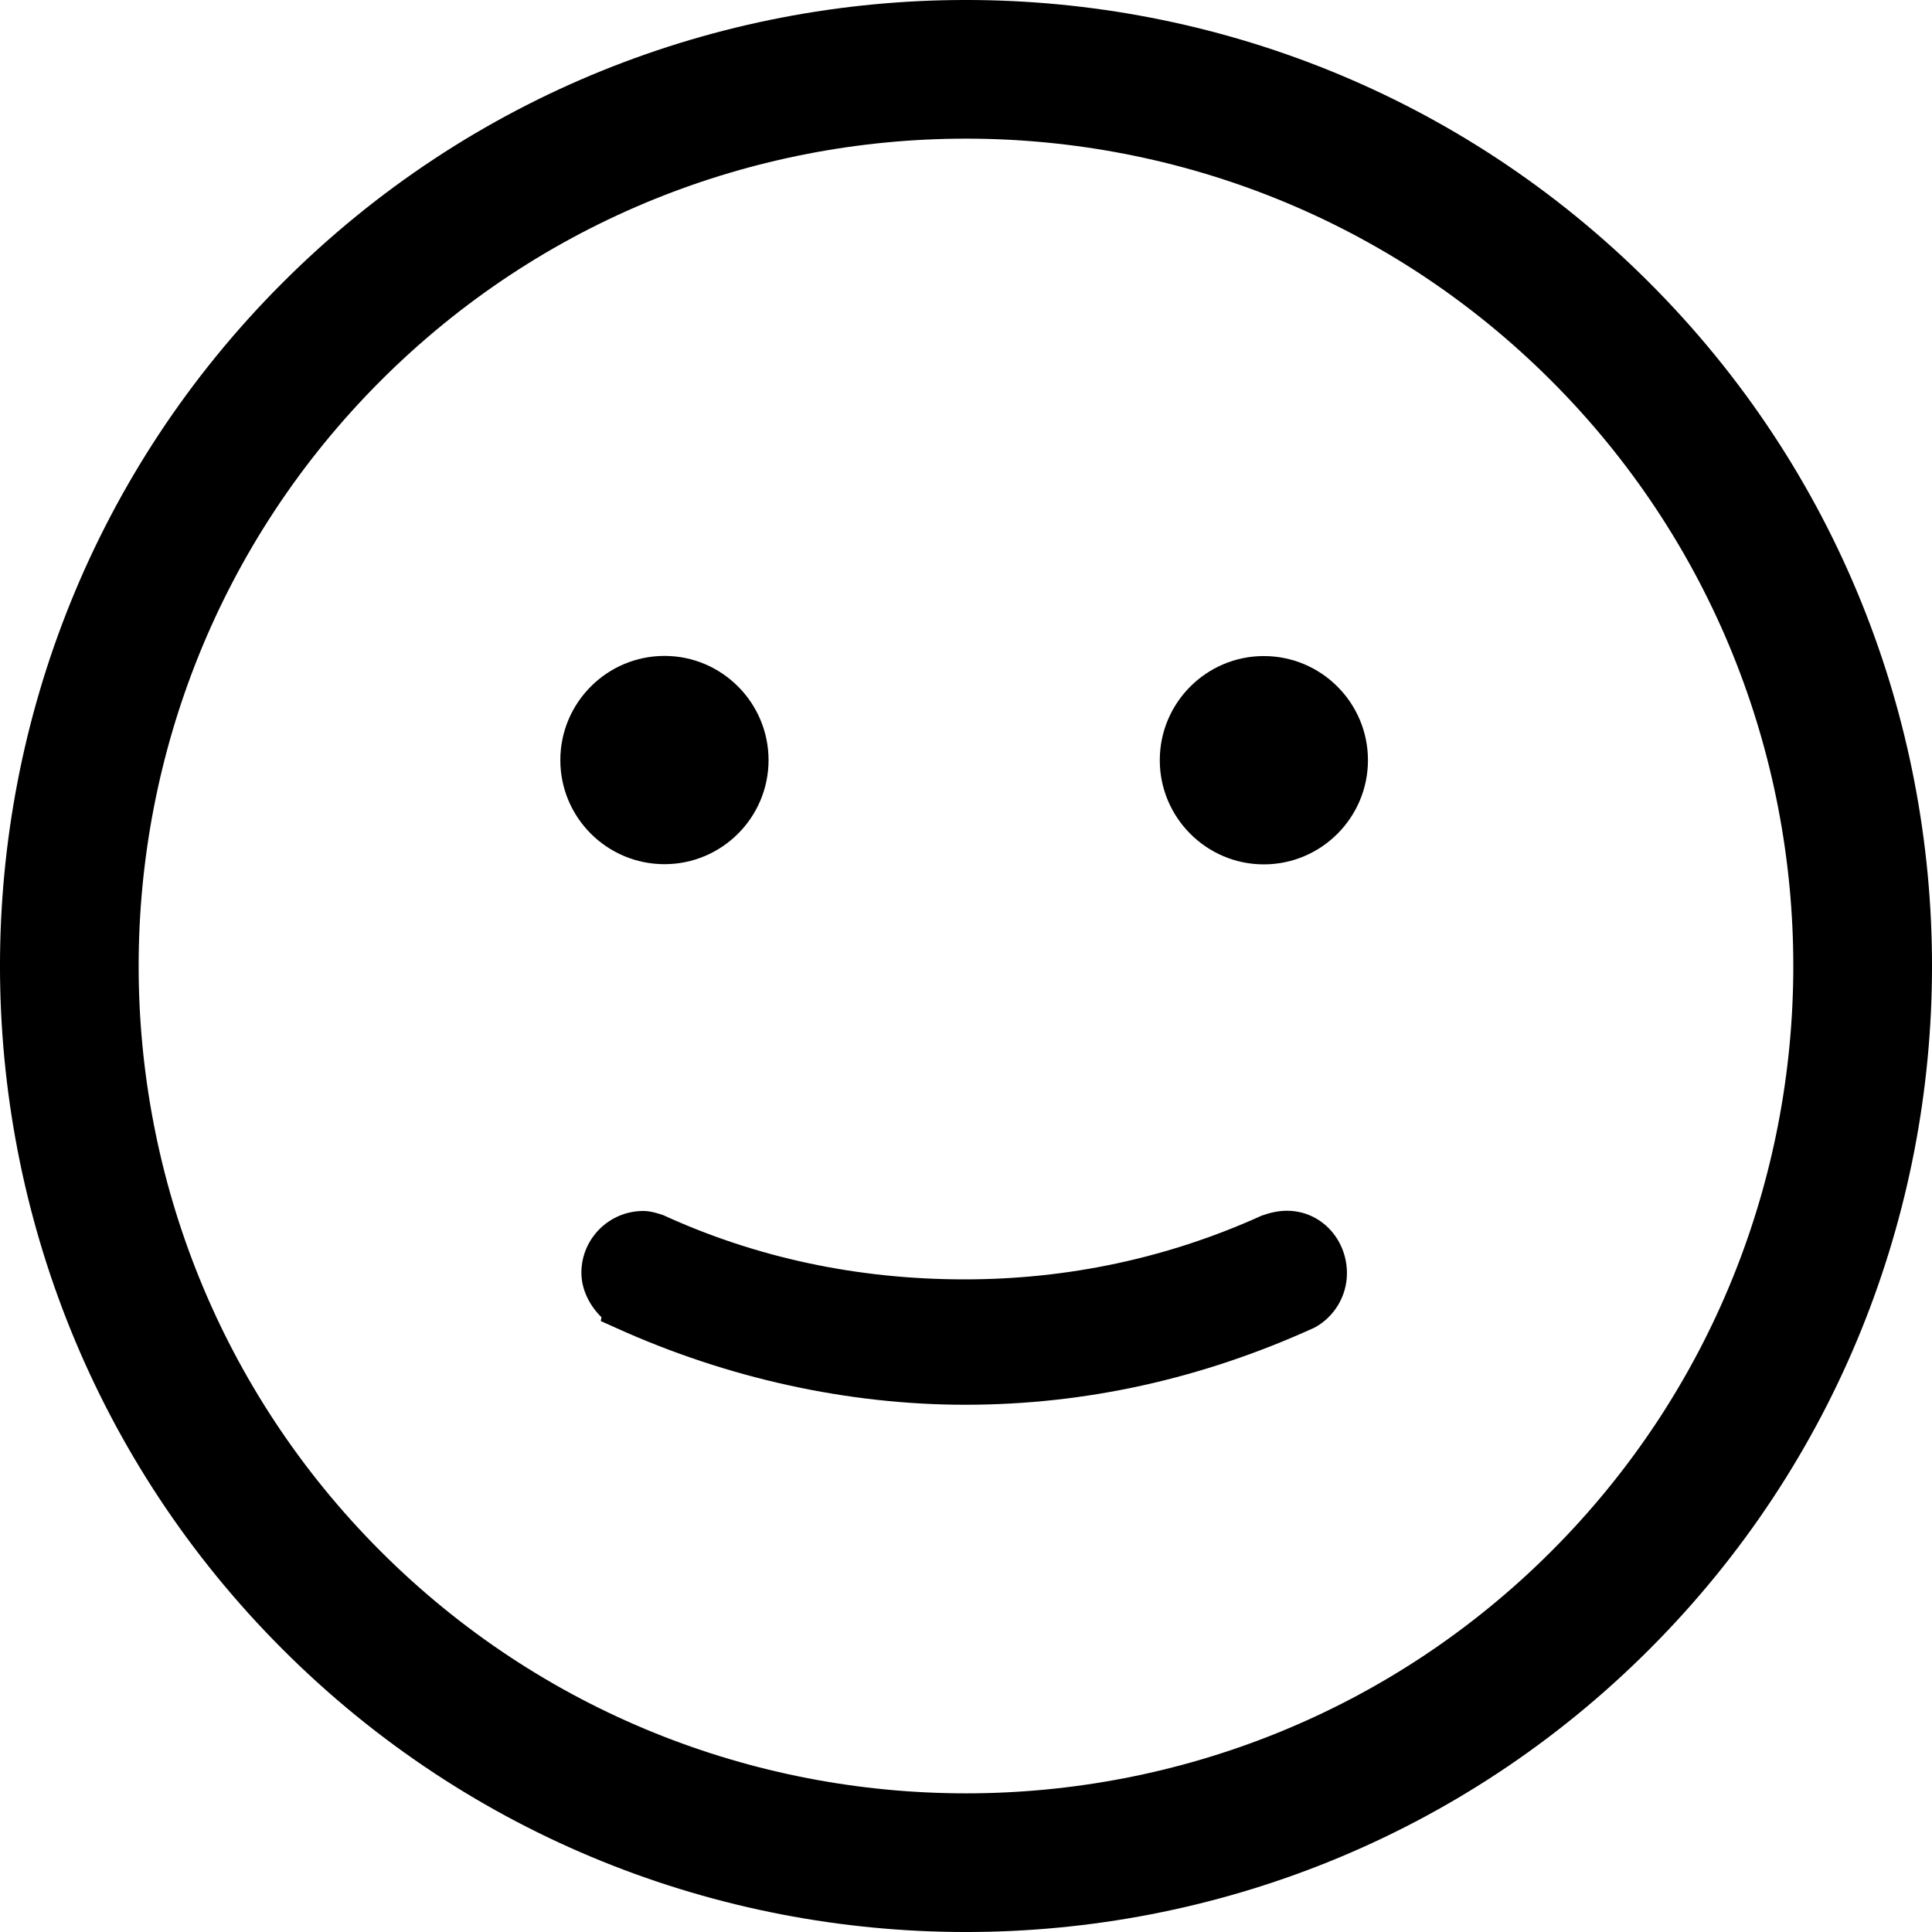 <svg width="40" height="40" viewBox="0 0 40 40" fill="none" xmlns="http://www.w3.org/2000/svg">
<path d="M37.288 31.692H37.291V31.674L37.288 31.692Z" fill="#272536"/>
<path d="M34.148 5.852C26.347 -1.951 13.653 -1.951 5.852 5.852C-1.951 13.653 -1.951 26.347 5.852 34.148C13.653 41.951 26.347 41.951 34.148 34.148C41.951 26.347 41.951 13.653 34.148 5.852ZM32.117 32.119C25.436 38.8 14.563 38.799 7.882 32.119C1.2 25.436 1.2 14.565 7.882 7.882C14.563 1.201 25.436 1.199 32.117 7.882C38.799 14.563 38.799 25.437 32.117 32.119Z" fill="black"/>
<path d="M13.758 17.892C14.945 17.892 15.912 16.926 15.912 15.738C15.912 14.548 14.945 13.58 13.758 13.58C12.567 13.58 11.601 14.548 11.601 15.738C11.601 16.926 12.567 17.892 13.758 17.892Z" fill="black"/>
<path d="M26.166 17.896C27.355 17.896 28.322 16.927 28.322 15.739C28.322 14.549 27.355 13.583 26.166 13.583C24.978 13.583 24.012 14.549 24.012 15.739C24.012 16.927 24.978 17.896 26.166 17.896Z" fill="black"/>
<path d="M26.241 25.13L26.123 25.168C24.192 26.043 22.12 26.488 19.97 26.488C17.75 26.488 15.649 26.038 13.727 25.156L13.61 25.12C13.538 25.1 13.44 25.072 13.318 25.072C12.611 25.072 12.037 25.646 12.037 26.35C12.037 26.684 12.195 27.02 12.454 27.273L12.438 27.351L12.766 27.498C15.062 28.537 17.558 29.084 19.986 29.084C22.459 29.084 24.882 28.551 27.22 27.485C27.631 27.26 27.887 26.828 27.887 26.359C27.887 25.533 27.141 24.854 26.241 25.13Z" fill="black"/>
</svg>
